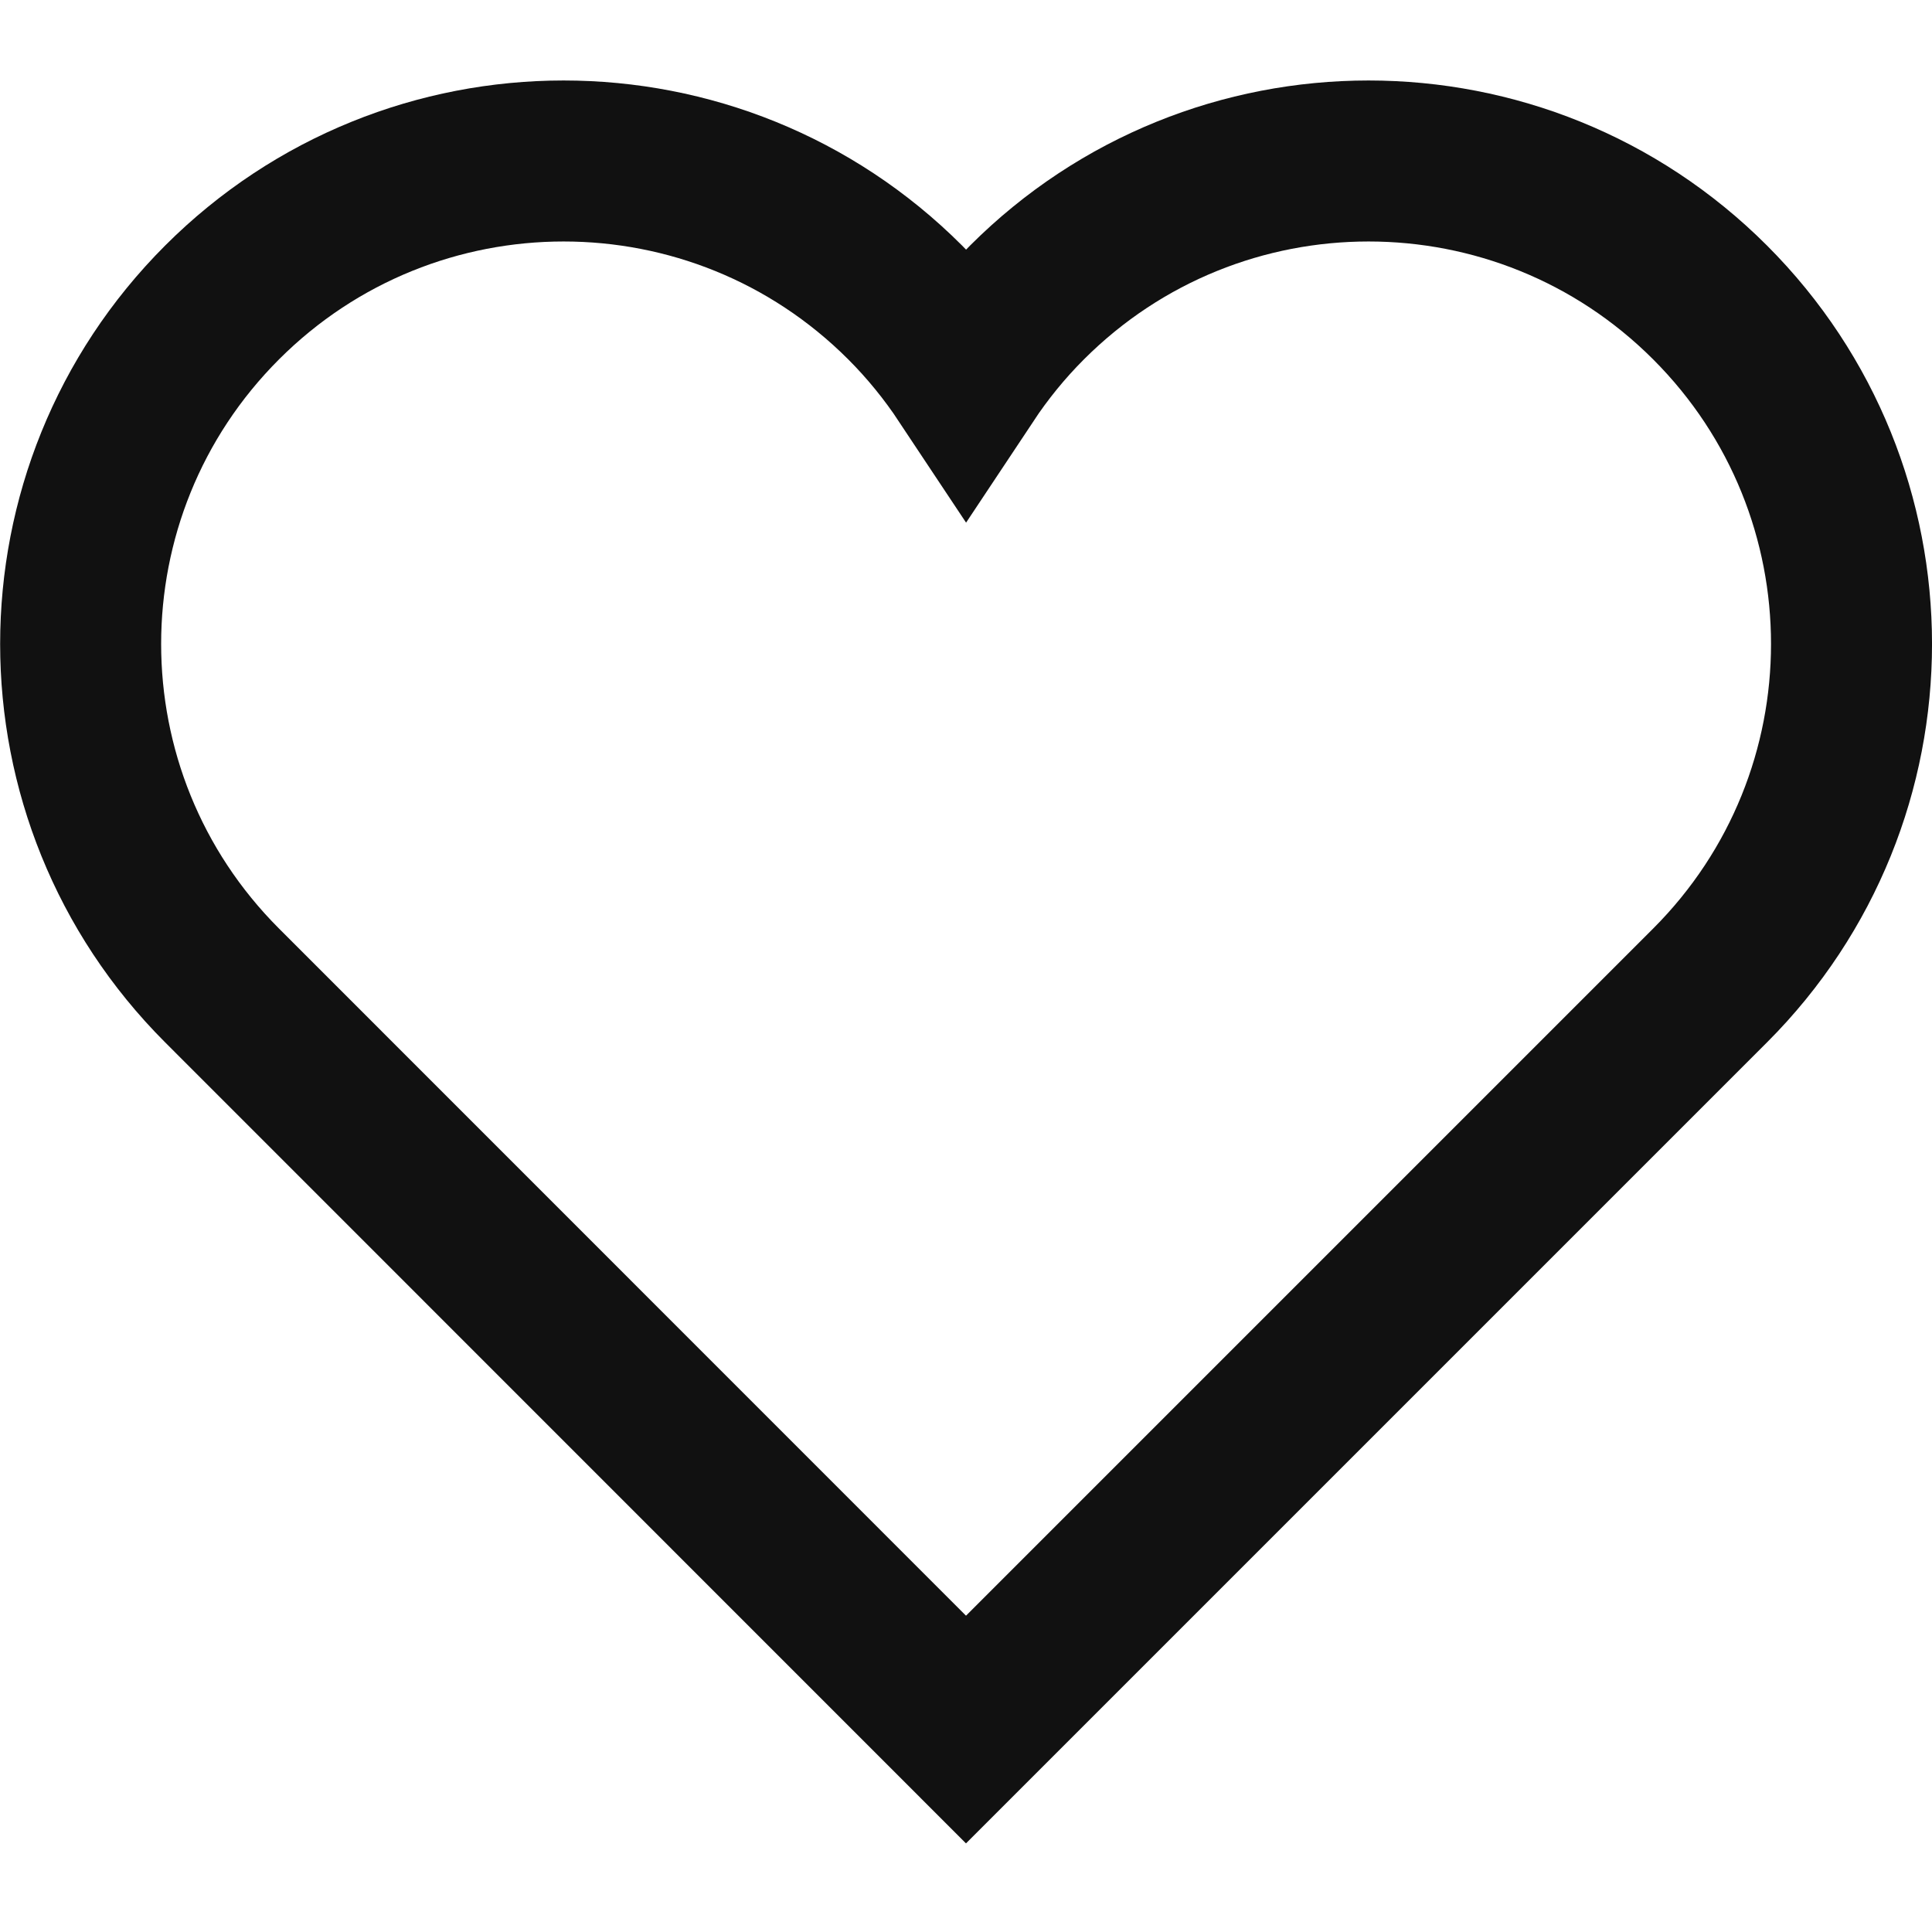<svg xmlns="http://www.w3.org/2000/svg" width="24" height="24" viewBox="0 0 24 24"><g class="nc-icon-wrapper" stroke-linecap="square" stroke-linejoin="miter" stroke-width="2" fill="#111111" stroke="#111111"><path fill="none" stroke="#111111" stroke-miterlimit="10" d="M21.243,3.757 c-2.343-2.343-6.142-2.343-8.485,0c-0.289,0.289-0.54,0.6-0.757,0.927c-0.217-0.327-0.469-0.639-0.757-0.927 c-2.343-2.343-6.142-2.343-8.485,0c-2.343,2.343-2.343,6.142,0,8.485L12,21.485l9.243-9.243C23.586,9.899,23.586,6.1,21.243,3.757z"></path></g></svg>